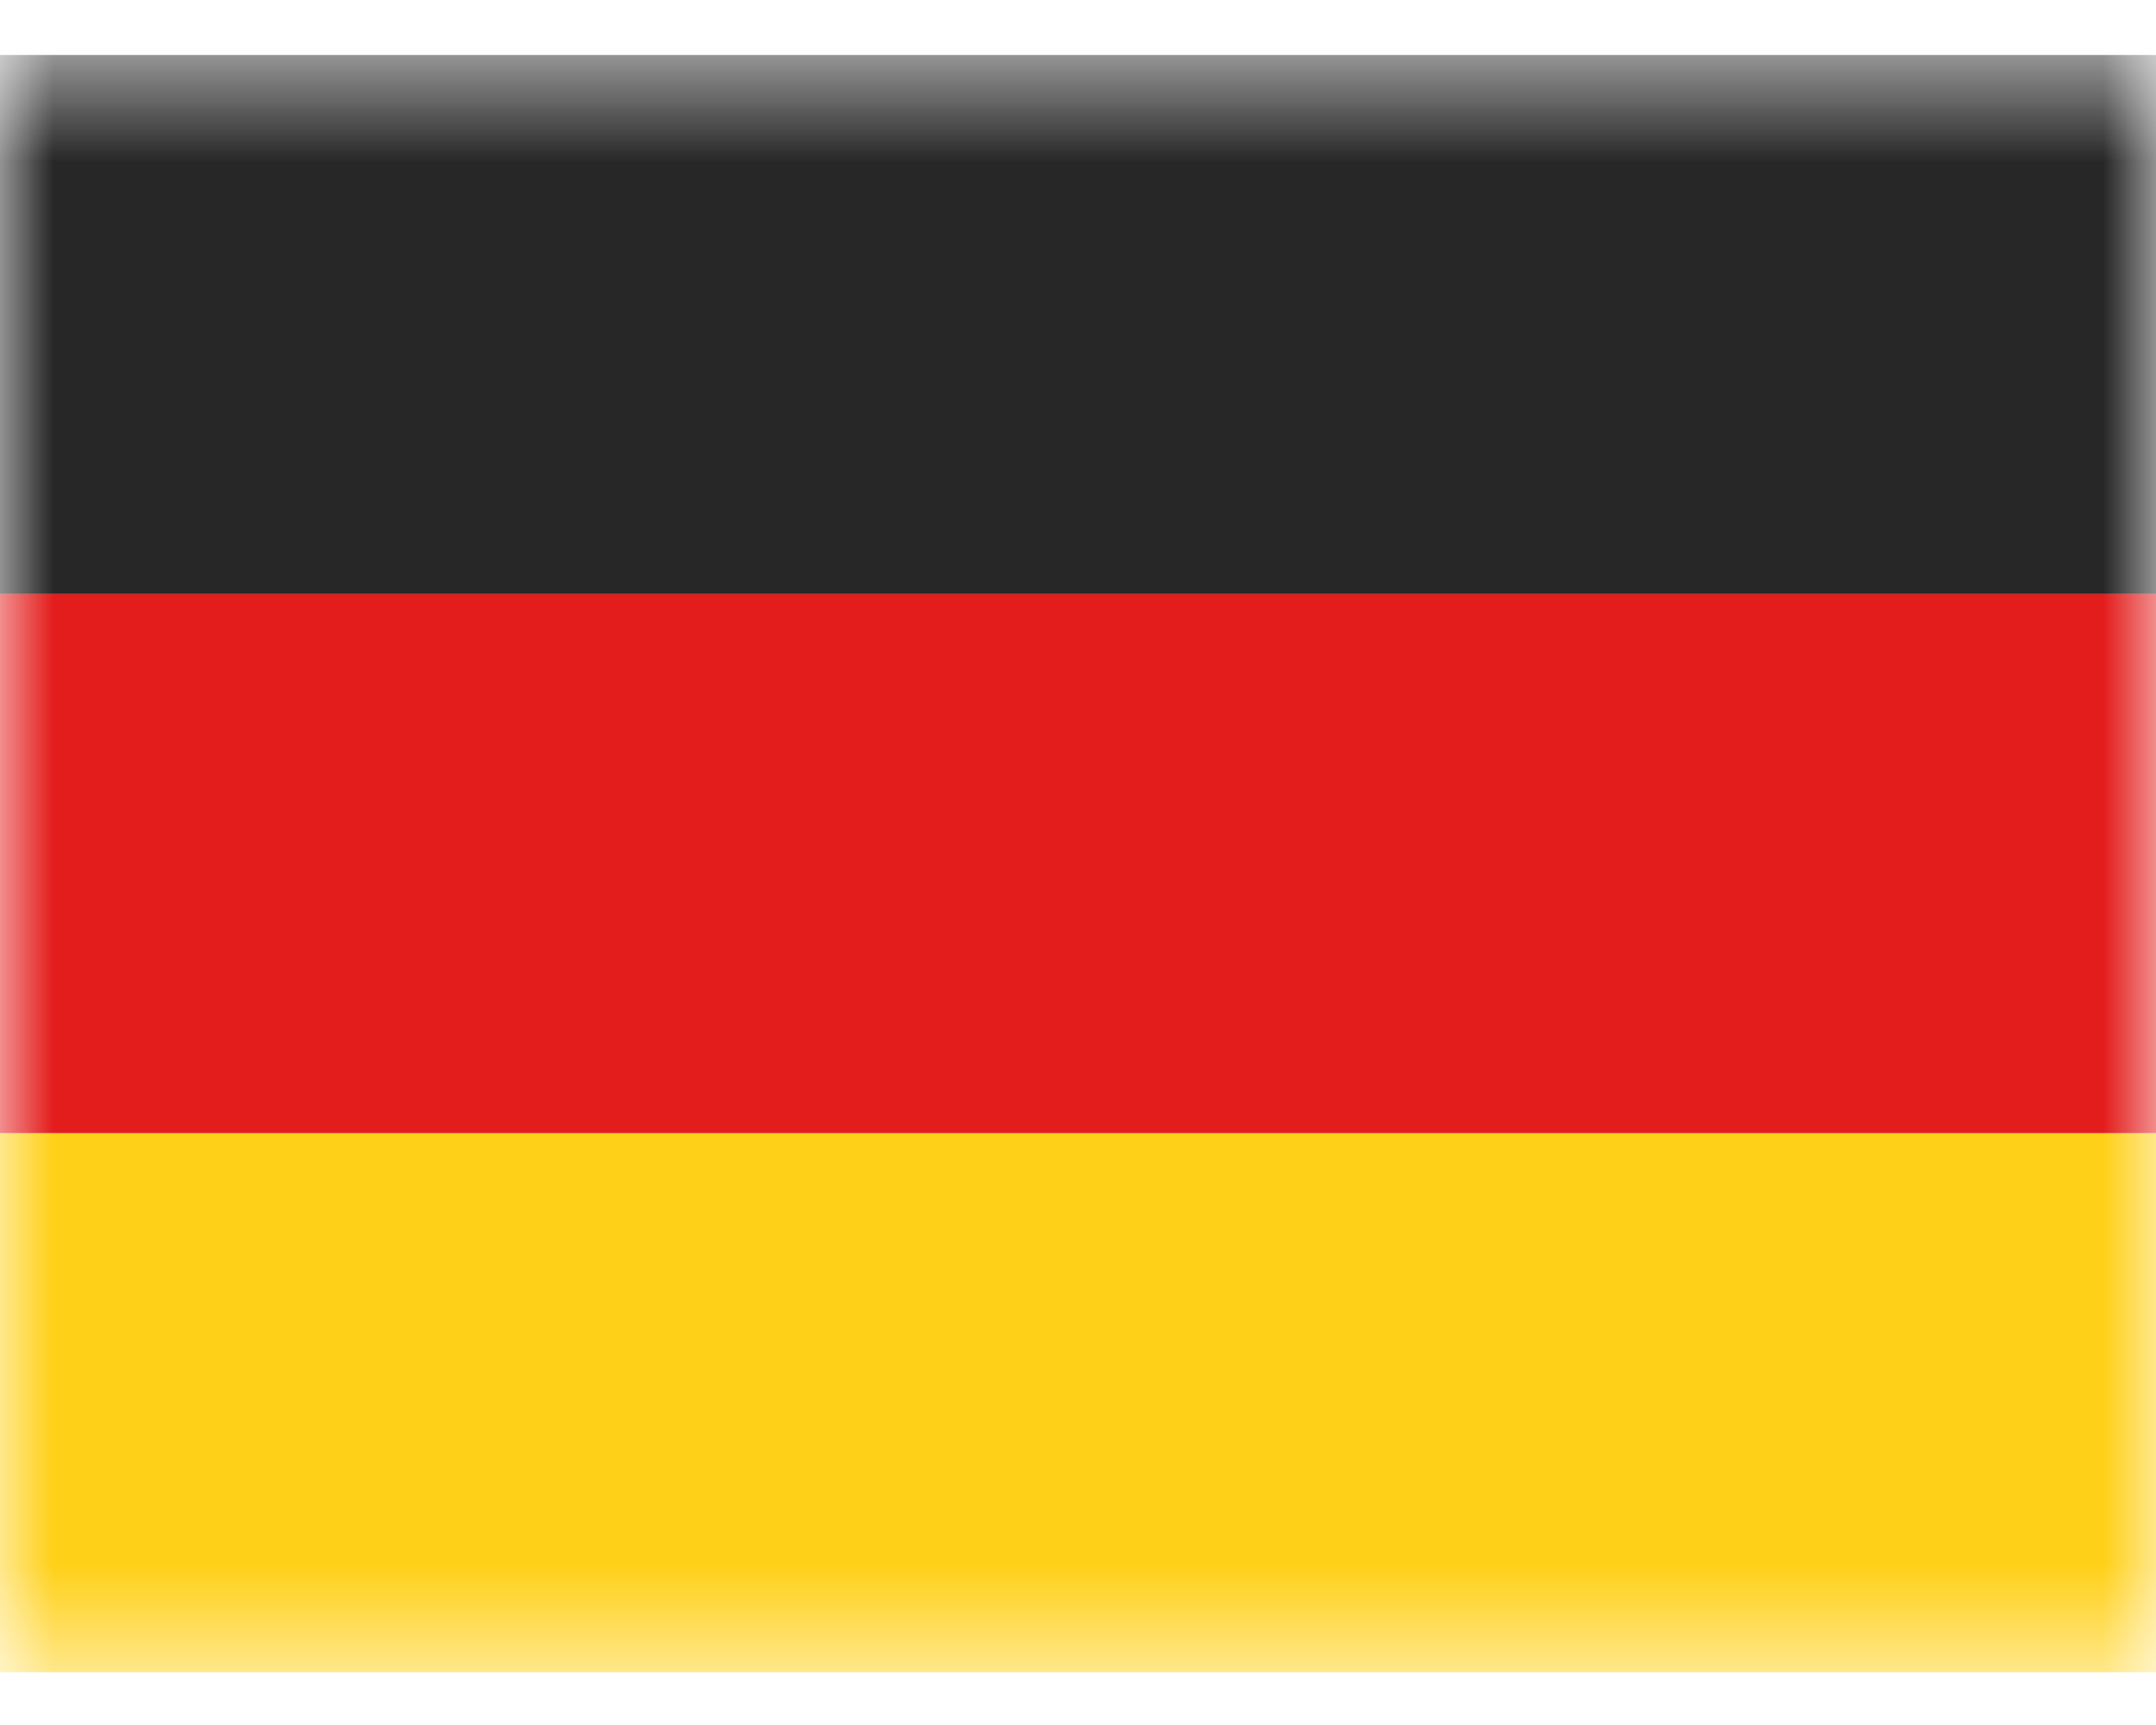 <svg width="20" height="16" viewBox="0 0 20 16" fill="none" xmlns="http://www.w3.org/2000/svg">
<mask id="mask0_924_24206" style="mask-type:luminance" maskUnits="userSpaceOnUse" x="0" y="0" width="20" height="16">
<rect y="0.51" width="20" height="15" fill="white"/>
</mask>
<g mask="url(#mask0_924_24206)">
<path fill-rule="evenodd" clip-rule="evenodd" d="M0 10.51H20V15.51H0V10.51Z" fill="#FFD018"/>
<path fill-rule="evenodd" clip-rule="evenodd" d="M0 5.51H20V10.51H0V5.51Z" fill="#E31D1C"/>
<path fill-rule="evenodd" clip-rule="evenodd" d="M0 0.51H20V5.51H0V0.51Z" fill="#272727"/>
</g>
</svg>
